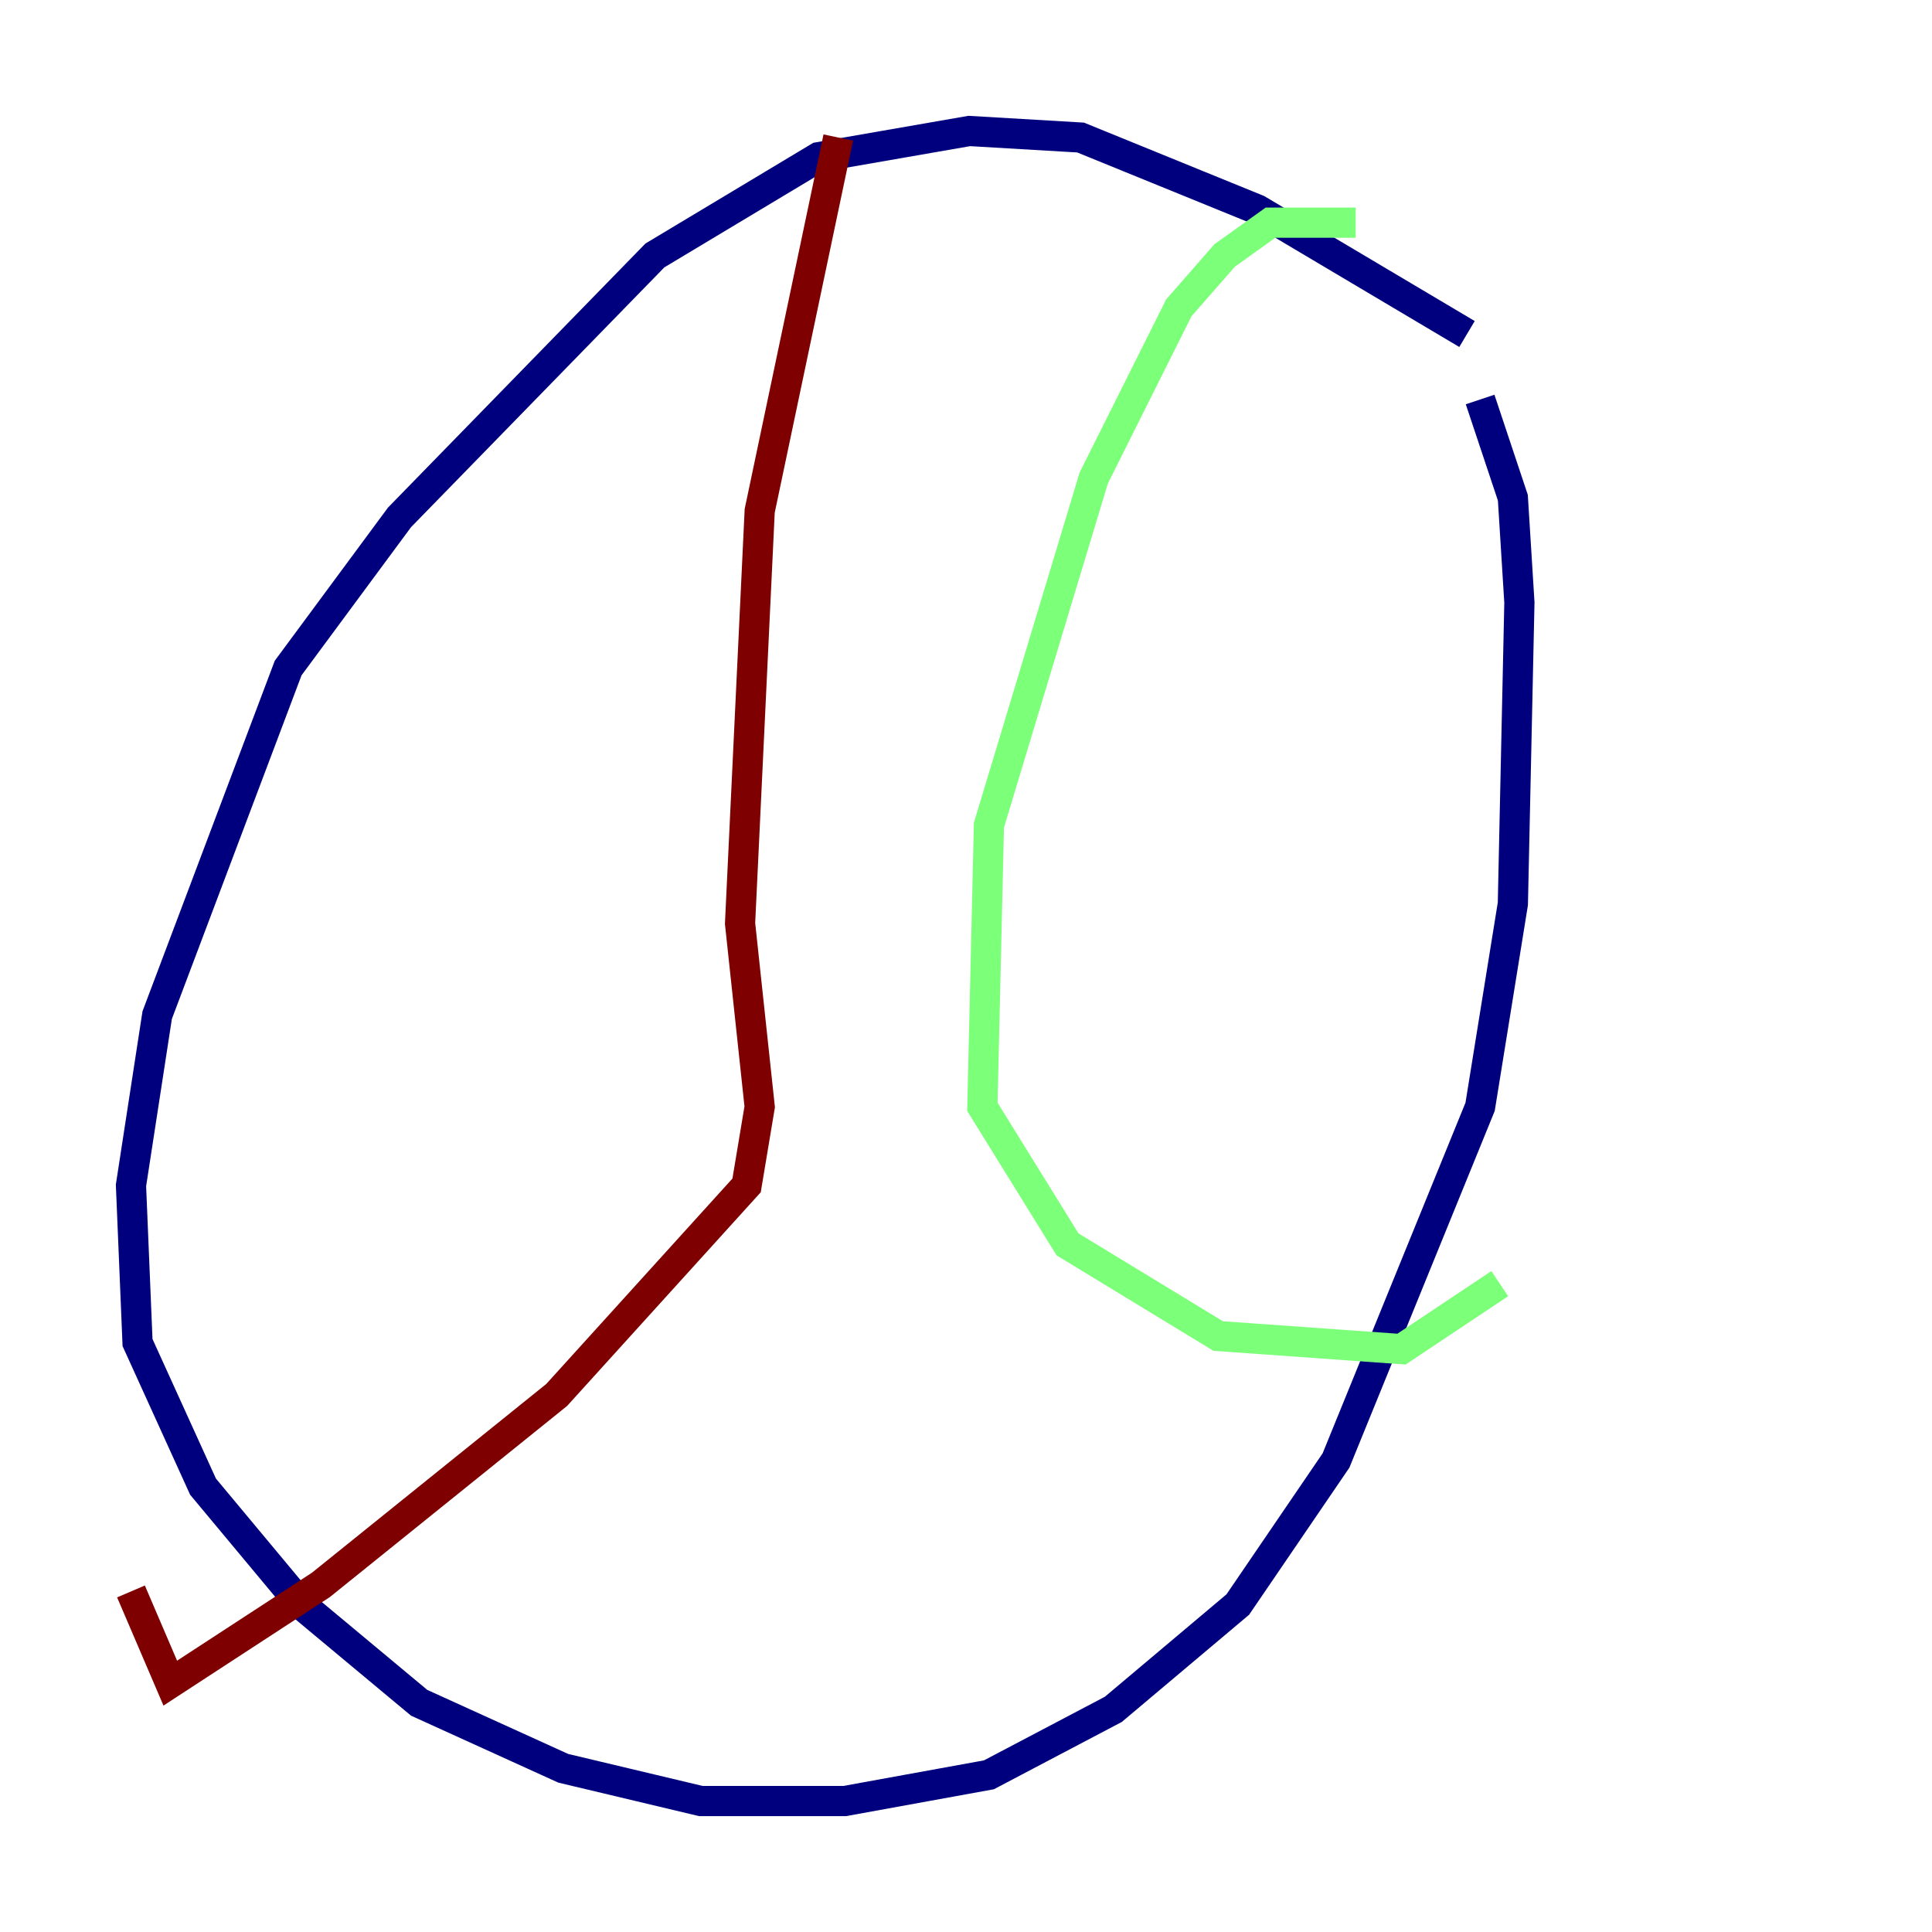 <?xml version="1.0" encoding="utf-8" ?>
<svg baseProfile="tiny" height="128" version="1.2" viewBox="0,0,128,128" width="128" xmlns="http://www.w3.org/2000/svg" xmlns:ev="http://www.w3.org/2001/xml-events" xmlns:xlink="http://www.w3.org/1999/xlink"><defs /><polyline fill="none" points="97.193,22.129 83.308,13.885 71.593,9.112 64.217,8.678 54.237,10.414 43.39,16.922 26.468,34.278 19.091,44.258 10.414,67.254 8.678,78.536 9.112,88.949 13.451,98.495 19.959,106.305 27.77,112.814 37.315,117.153 46.427,119.322 55.973,119.322 65.519,117.586 73.763,113.248 82.007,106.305 88.515,96.759 98.061,73.329 100.231,59.878 100.664,39.919 100.231,32.976 98.061,26.468" stroke="#00007f" stroke-width="2" /><polyline fill="none" points="89.817,14.752 84.176,14.752 81.139,16.922 78.102,20.393 72.461,31.675 65.519,54.671 65.085,73.329 70.725,82.441 80.705,88.515 92.854,89.383 99.363,85.044" stroke="#7cff79" stroke-width="2" /><polyline fill="none" points="55.539,9.112 50.332,33.844 49.031,61.18 50.332,73.329 49.464,78.536 36.881,92.42 21.261,105.003 11.281,111.512 8.678,105.437" stroke="#7f0000" stroke-width="2" /></svg>